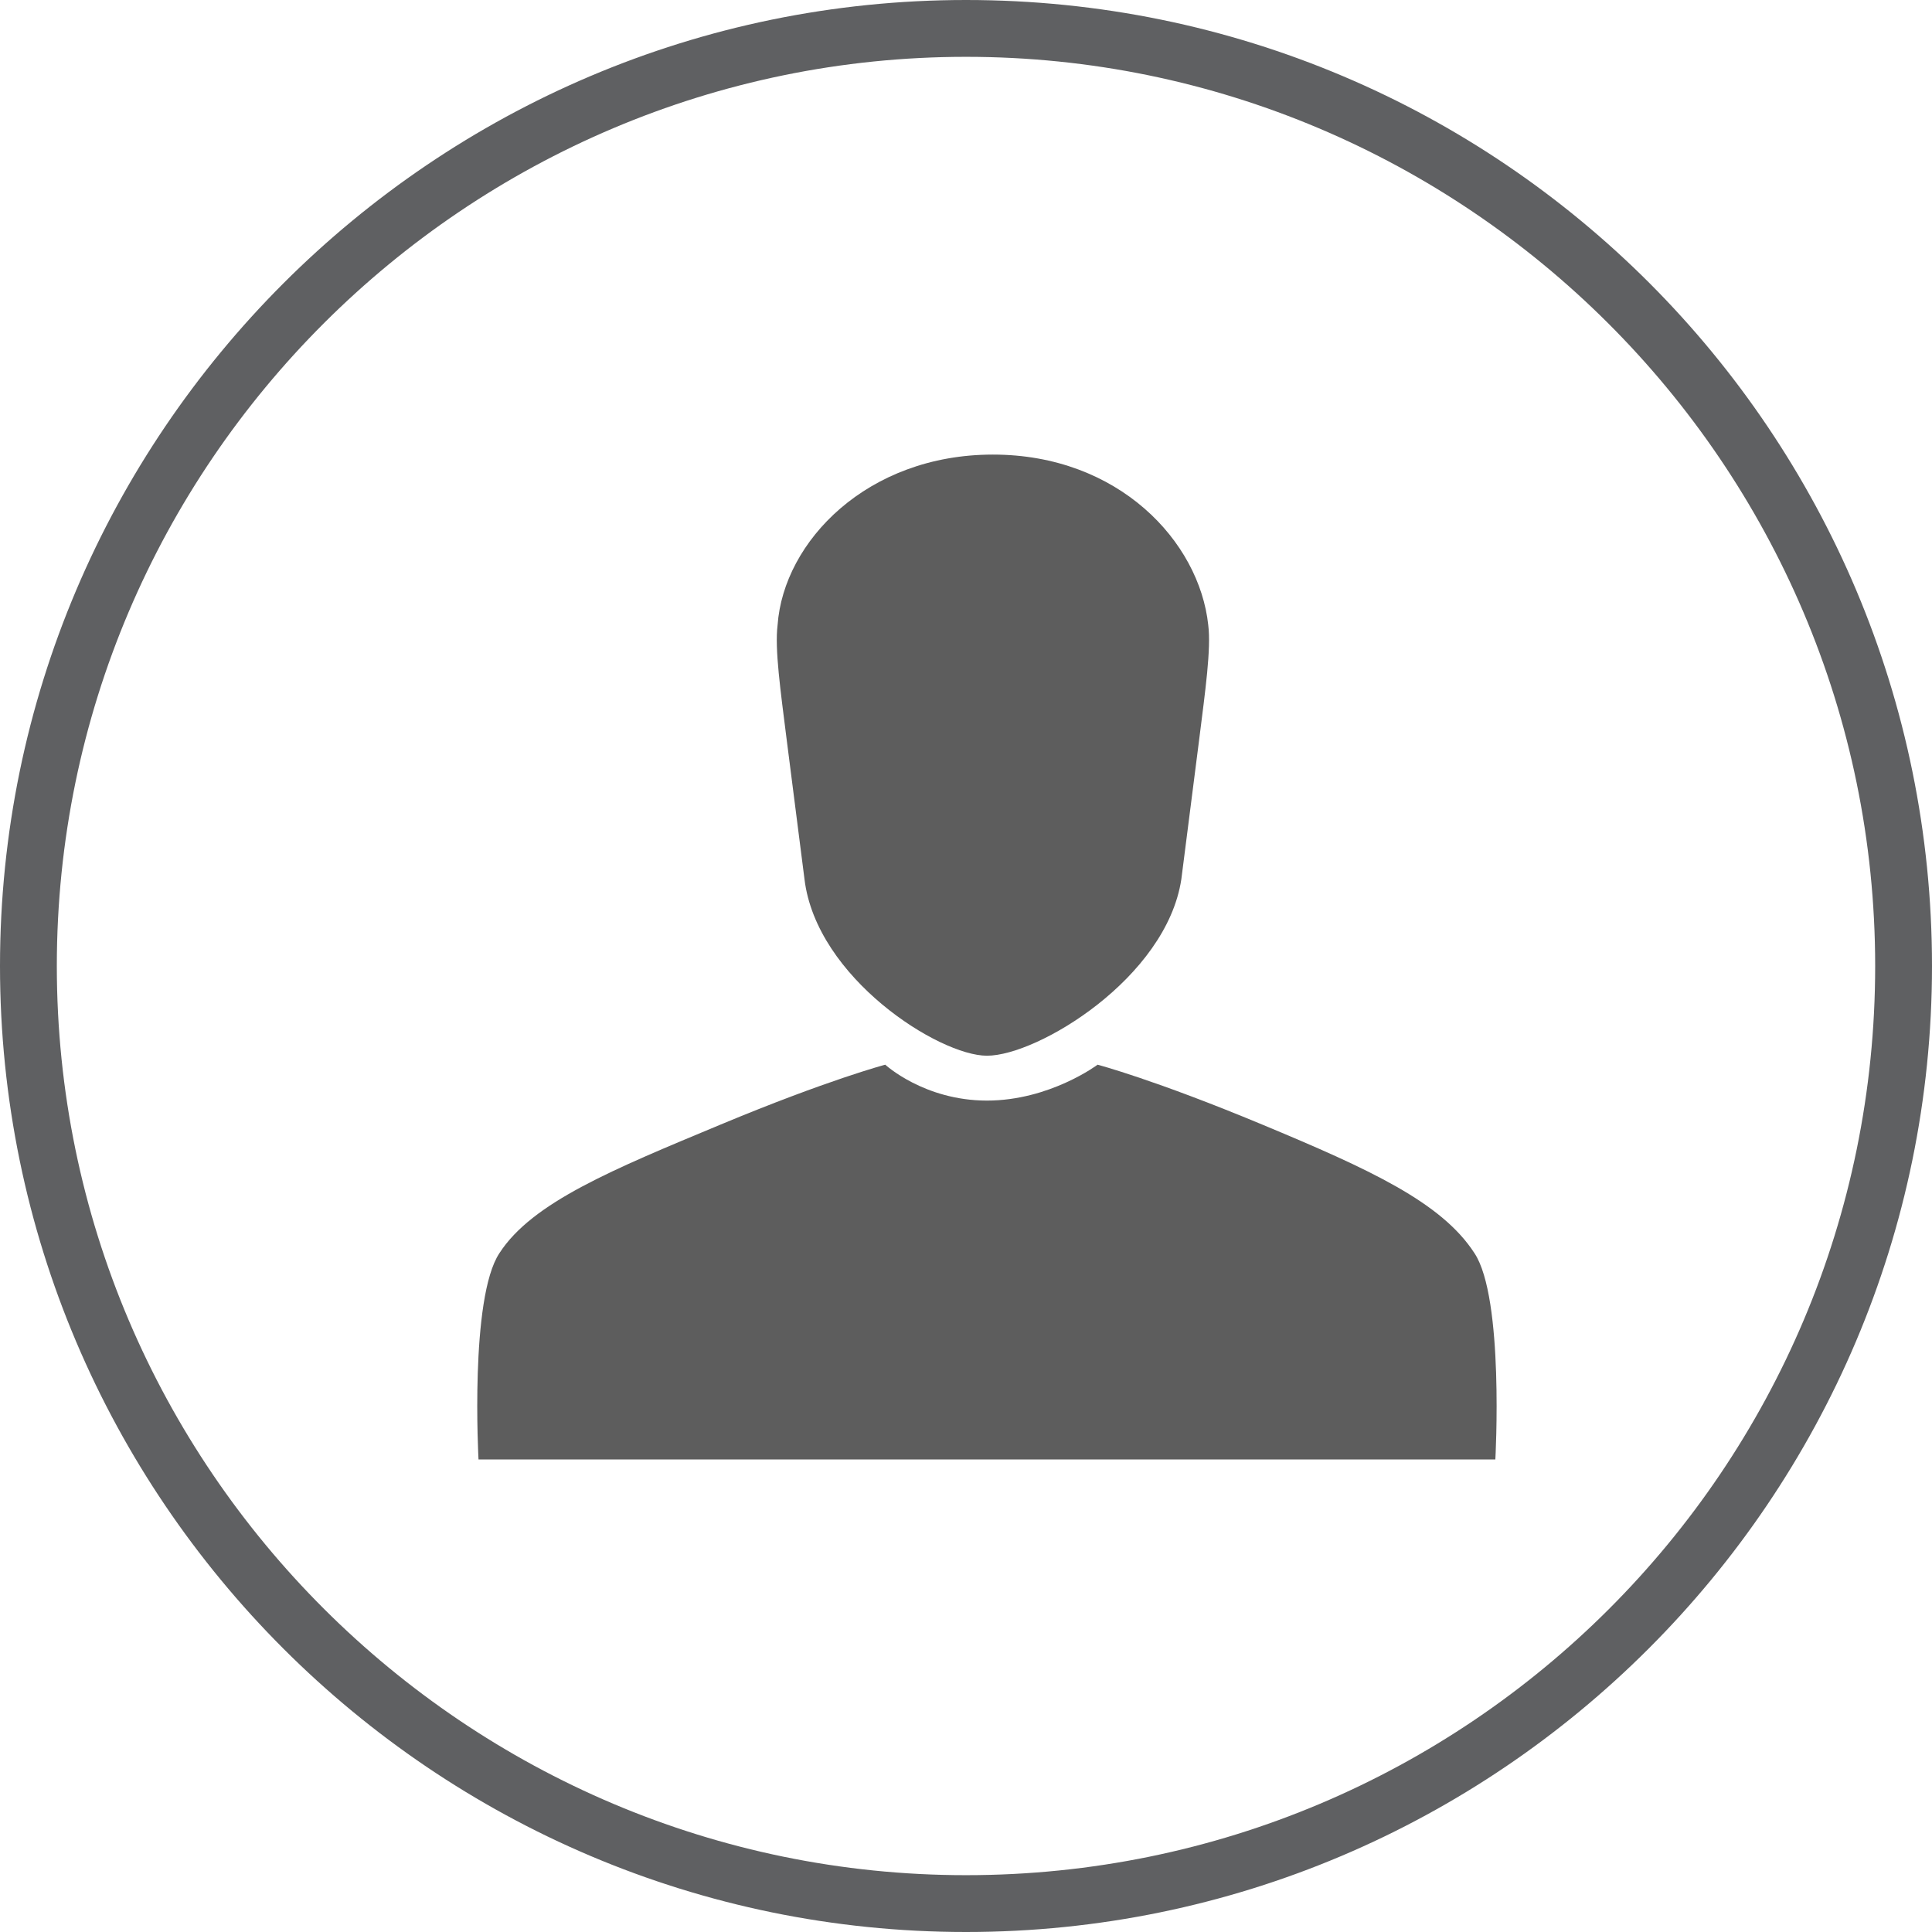 <svg enable-background="new 0 0 64.6 64.6" viewBox="0 0 64.6 64.6" xmlns="http://www.w3.org/2000/svg"><path d="m32.3 0c-17.8 0-32.3 14.5-32.3 32.3s14.5 32.3 32.3 32.3 32.3-14.5 32.3-32.3-14.4-32.3-32.3-32.3zm0 62.7c-16.7 0-30.4-13.6-30.4-30.4s13.7-30.4 30.4-30.4 30.4 13.6 30.4 30.4-13.6 30.4-30.4 30.4z" fill="#5f6062"/><path d="m29.6 35.6s-1.9.5-5.5 2-6.3 2.6-7.4 4.3c-1 1.5-.7 6.9-.7 6.9h34s.3-5.4-.7-6.9c-1.1-1.7-3.5-2.8-7.1-4.3s-5.5-2-5.5-2-1.6 1.2-3.7 1.2-3.4-1.2-3.4-1.2zm10.5-10.9c.2-1.6.4-3 .3-3.8-.3-2.8-3-5.7-7.2-5.7s-7 2.9-7.2 5.7c-.1.8.1 2.2.3 3.8l.6 4.7c.4 3.3 4.5 5.9 6.1 5.9 1.7 0 6-2.6 6.5-5.9z" fill="#5d5d5d"/></svg>